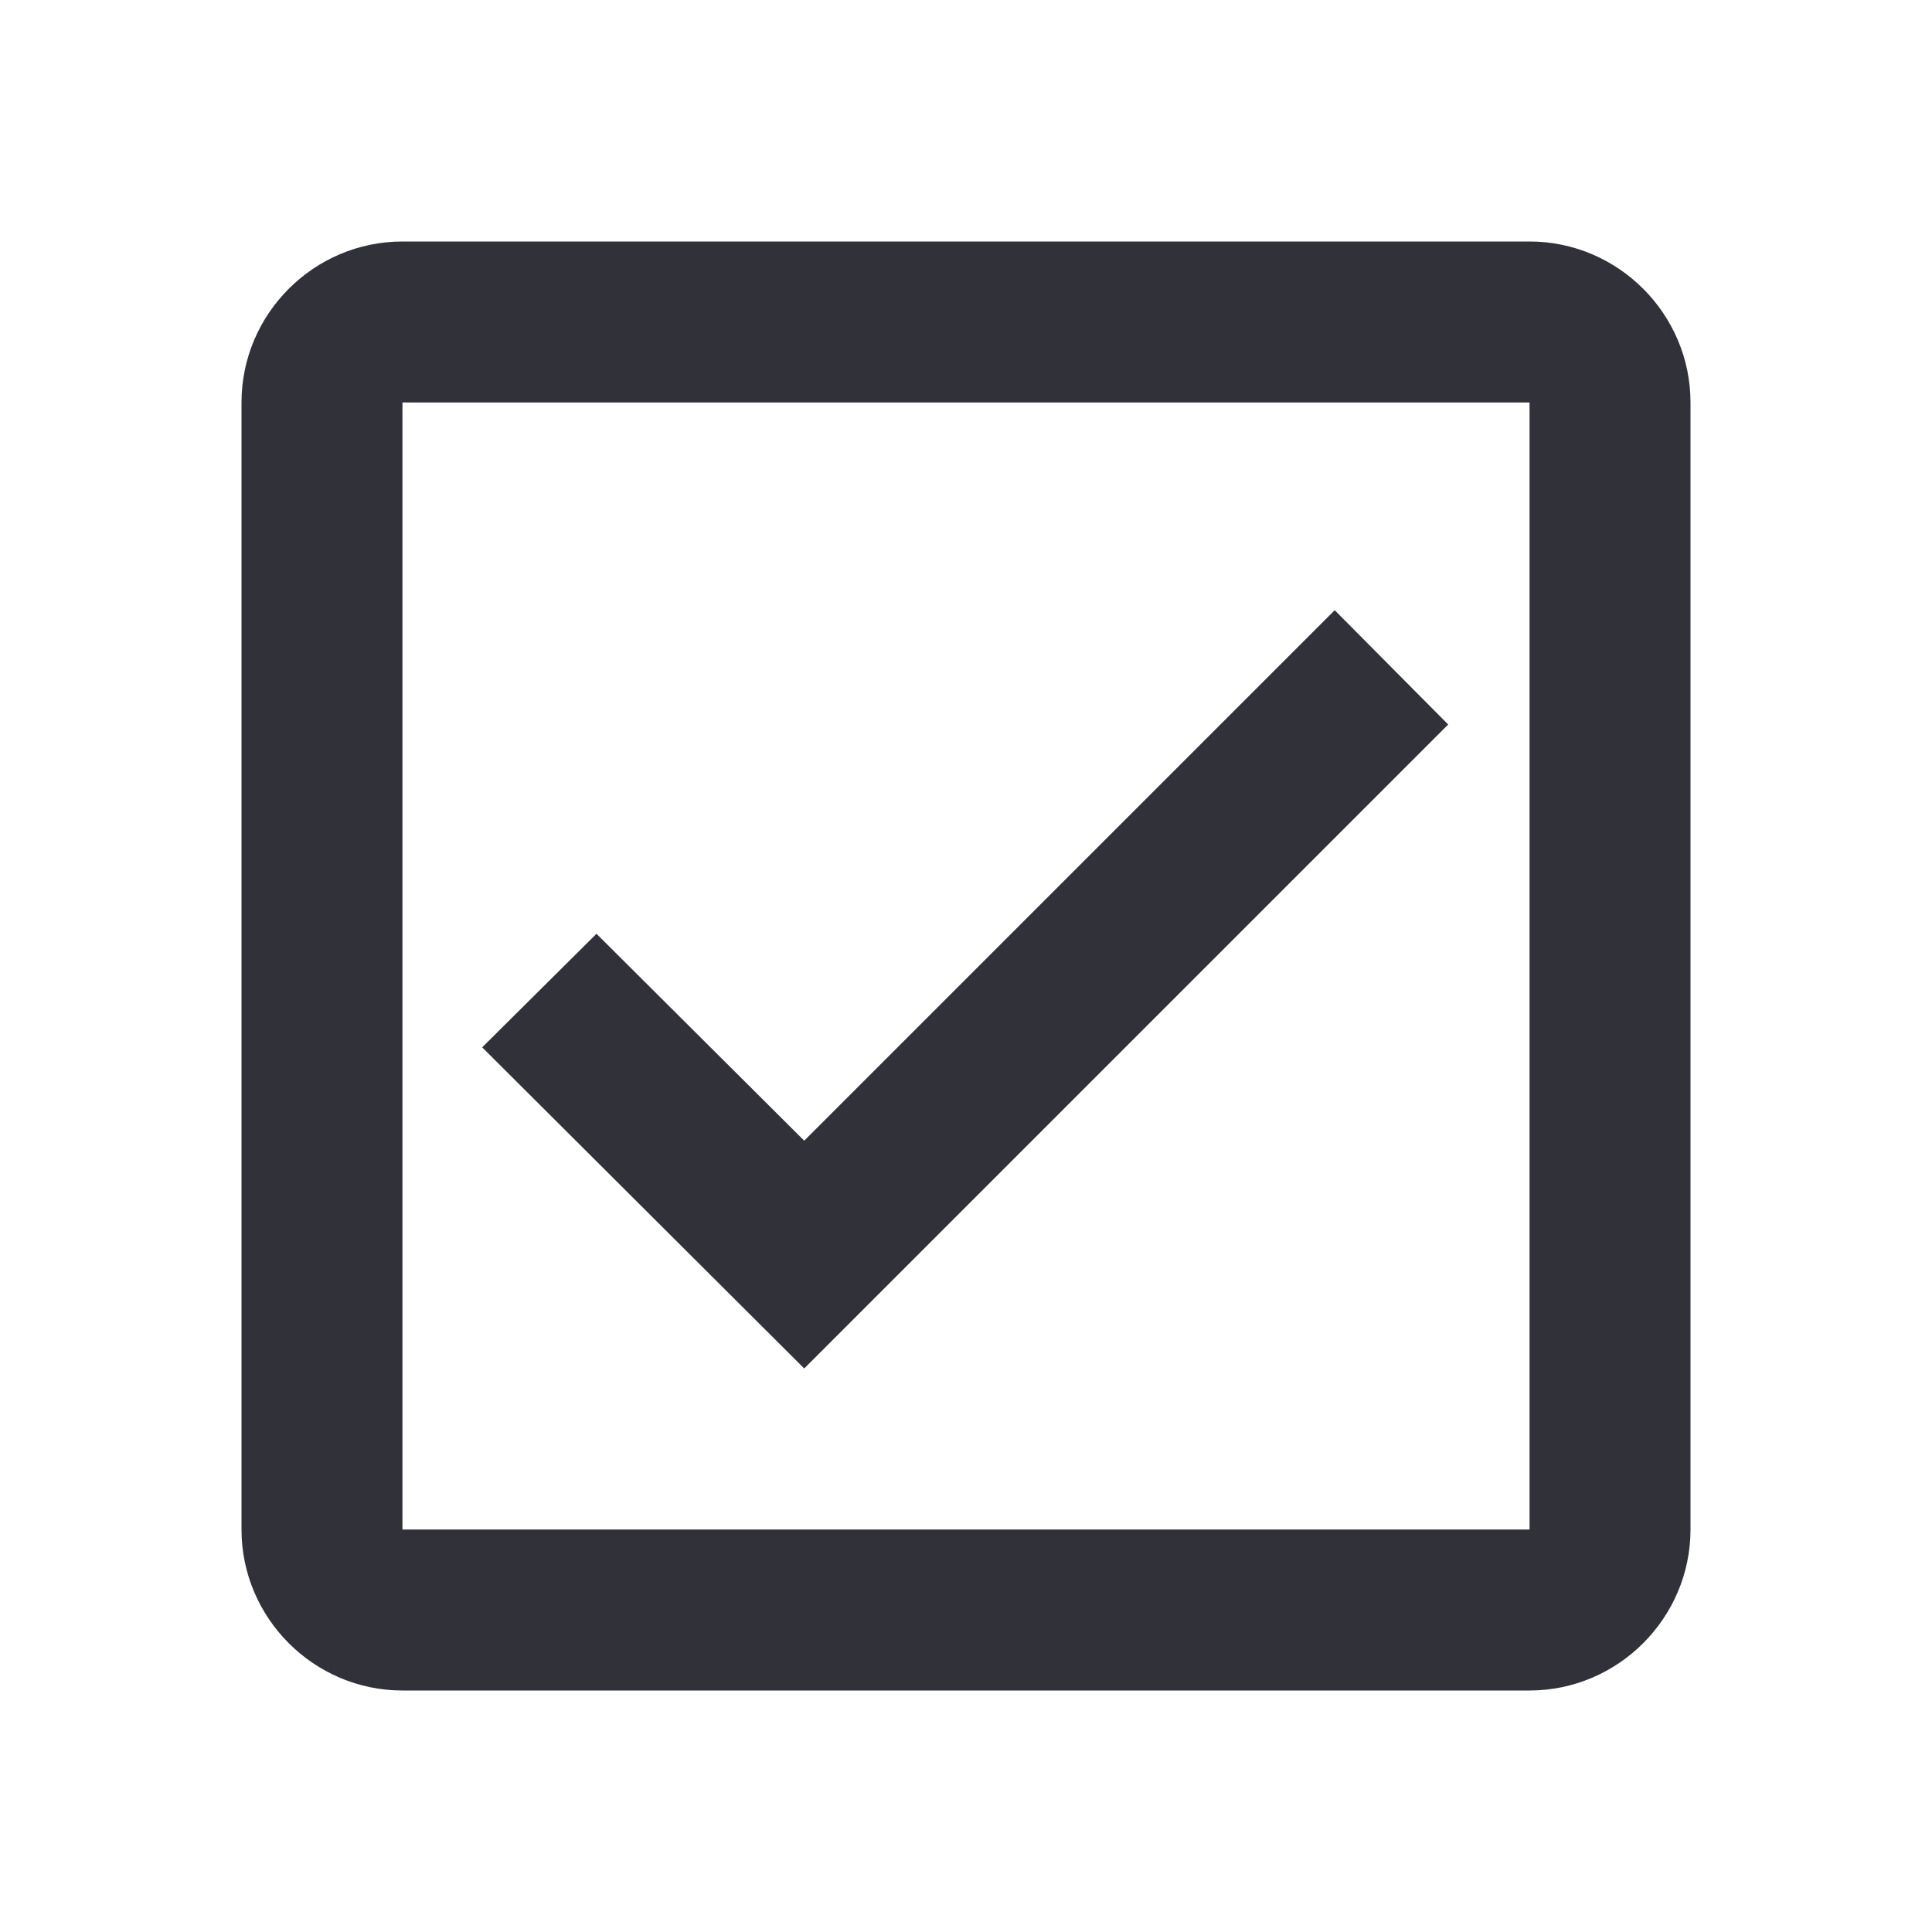 <svg width="19" height="19" viewBox="0 0 19 19" fill="none" xmlns="http://www.w3.org/2000/svg">
<g clip-path="url(#clip0_68_5176)">
<path d="M15.042 2.375H3.958C3.087 2.375 2.375 3.087 2.375 3.958V15.042C2.375 15.912 3.087 16.625 3.958 16.625H15.042C15.912 16.625 16.625 15.912 16.625 15.042V3.958C16.625 3.087 15.912 2.375 15.042 2.375ZM15.042 15.042H3.958V3.958H15.042V15.042ZM14.242 7.125L13.126 6.001L7.909 11.218L5.866 9.183L4.742 10.3L7.909 13.458L14.242 7.125Z" fill="#31313A"/>
</g>
<defs>
<clipPath id="clip0_68_5176">
<rect width="19" height="19" fill="white"/>
</clipPath>
</defs>
</svg>
